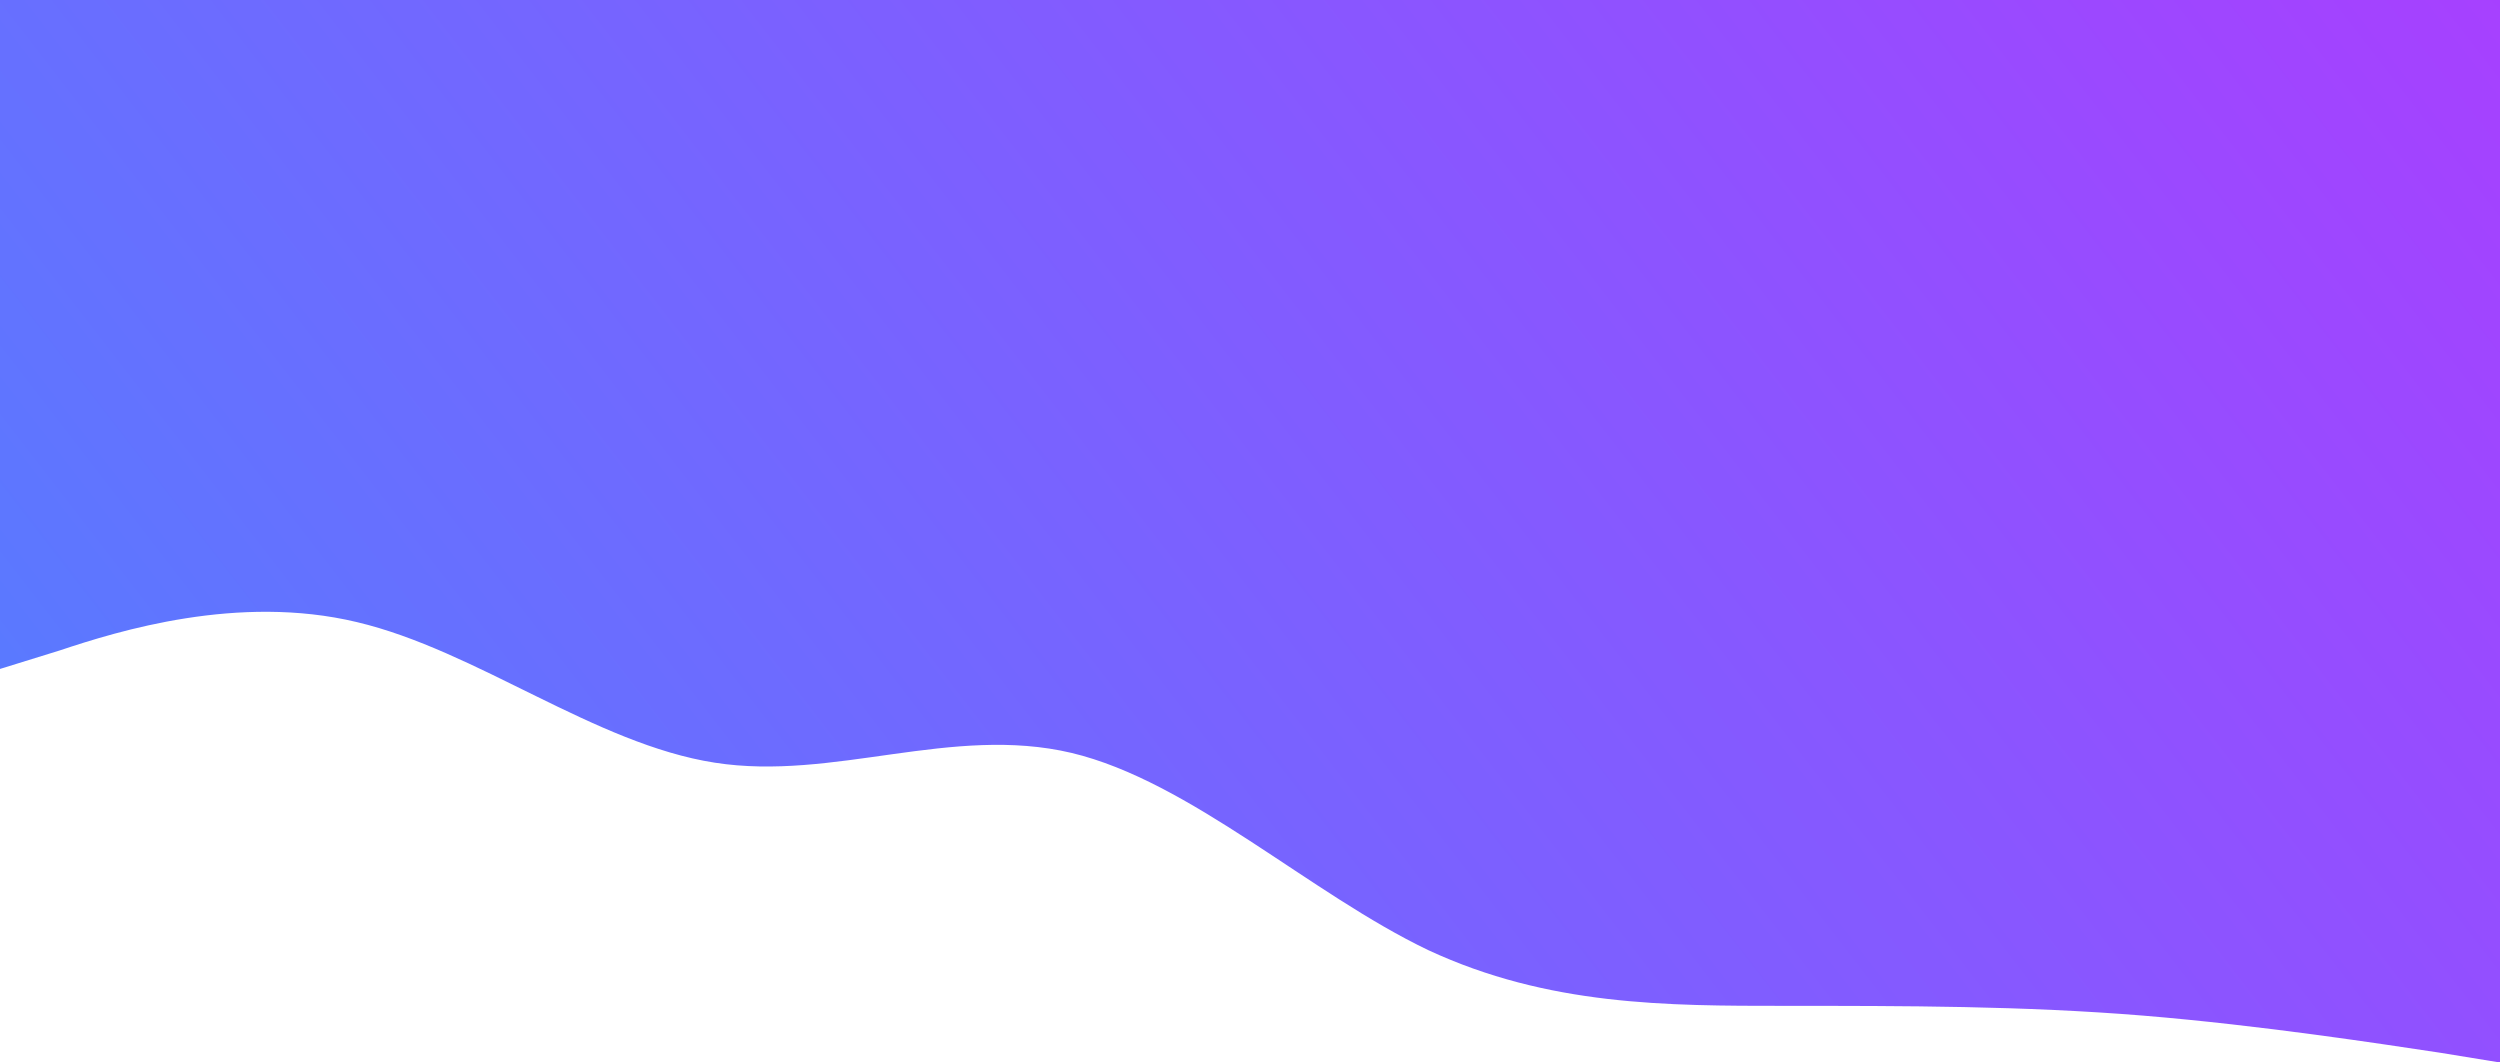 <svg width="2560" height="1088" viewBox="0 0 2560 1088" fill="none" xmlns="http://www.w3.org/2000/svg">
<path fill-rule="evenodd" clip-rule="evenodd" d="M2560 1088L2498.67 1078C2438.67 1069 2316 1050 2194.67 1040C2072 1030 1950.67 1030 1828 1030C1706.67 1030 1585.33 1030 1462.67 973C1341.33 915 1218.67 800 1097.33 771C974.667 742 853.333 800 732 781C609.333 762 488 666 365.333 637C244 608 121.333 646 61.333 666L-7.62939e-05 685V0H61.333C121.333 0 244 0 365.333 0C488 0 609.333 0 732 0C853.333 0 974.667 0 1097.33 0C1218.67 0 1341.33 0 1462.67 0C1585.33 0 1706.67 0 1828 0C1950.67 0 2072 0 2194.67 0C2316 0 2438.67 0 2498.67 0H2560V1088Z" fill="url(#paint0_linear_137_474)"/>
<defs>
<linearGradient id="paint0_linear_137_474" x1="-821.333" y1="1434.5" x2="2307.44" y2="-983.317" gradientUnits="userSpaceOnUse">
<stop stop-color="#3793FF"/>
<stop offset="1" stop-color="#B337FF"/>
</linearGradient>
</defs>
</svg>
